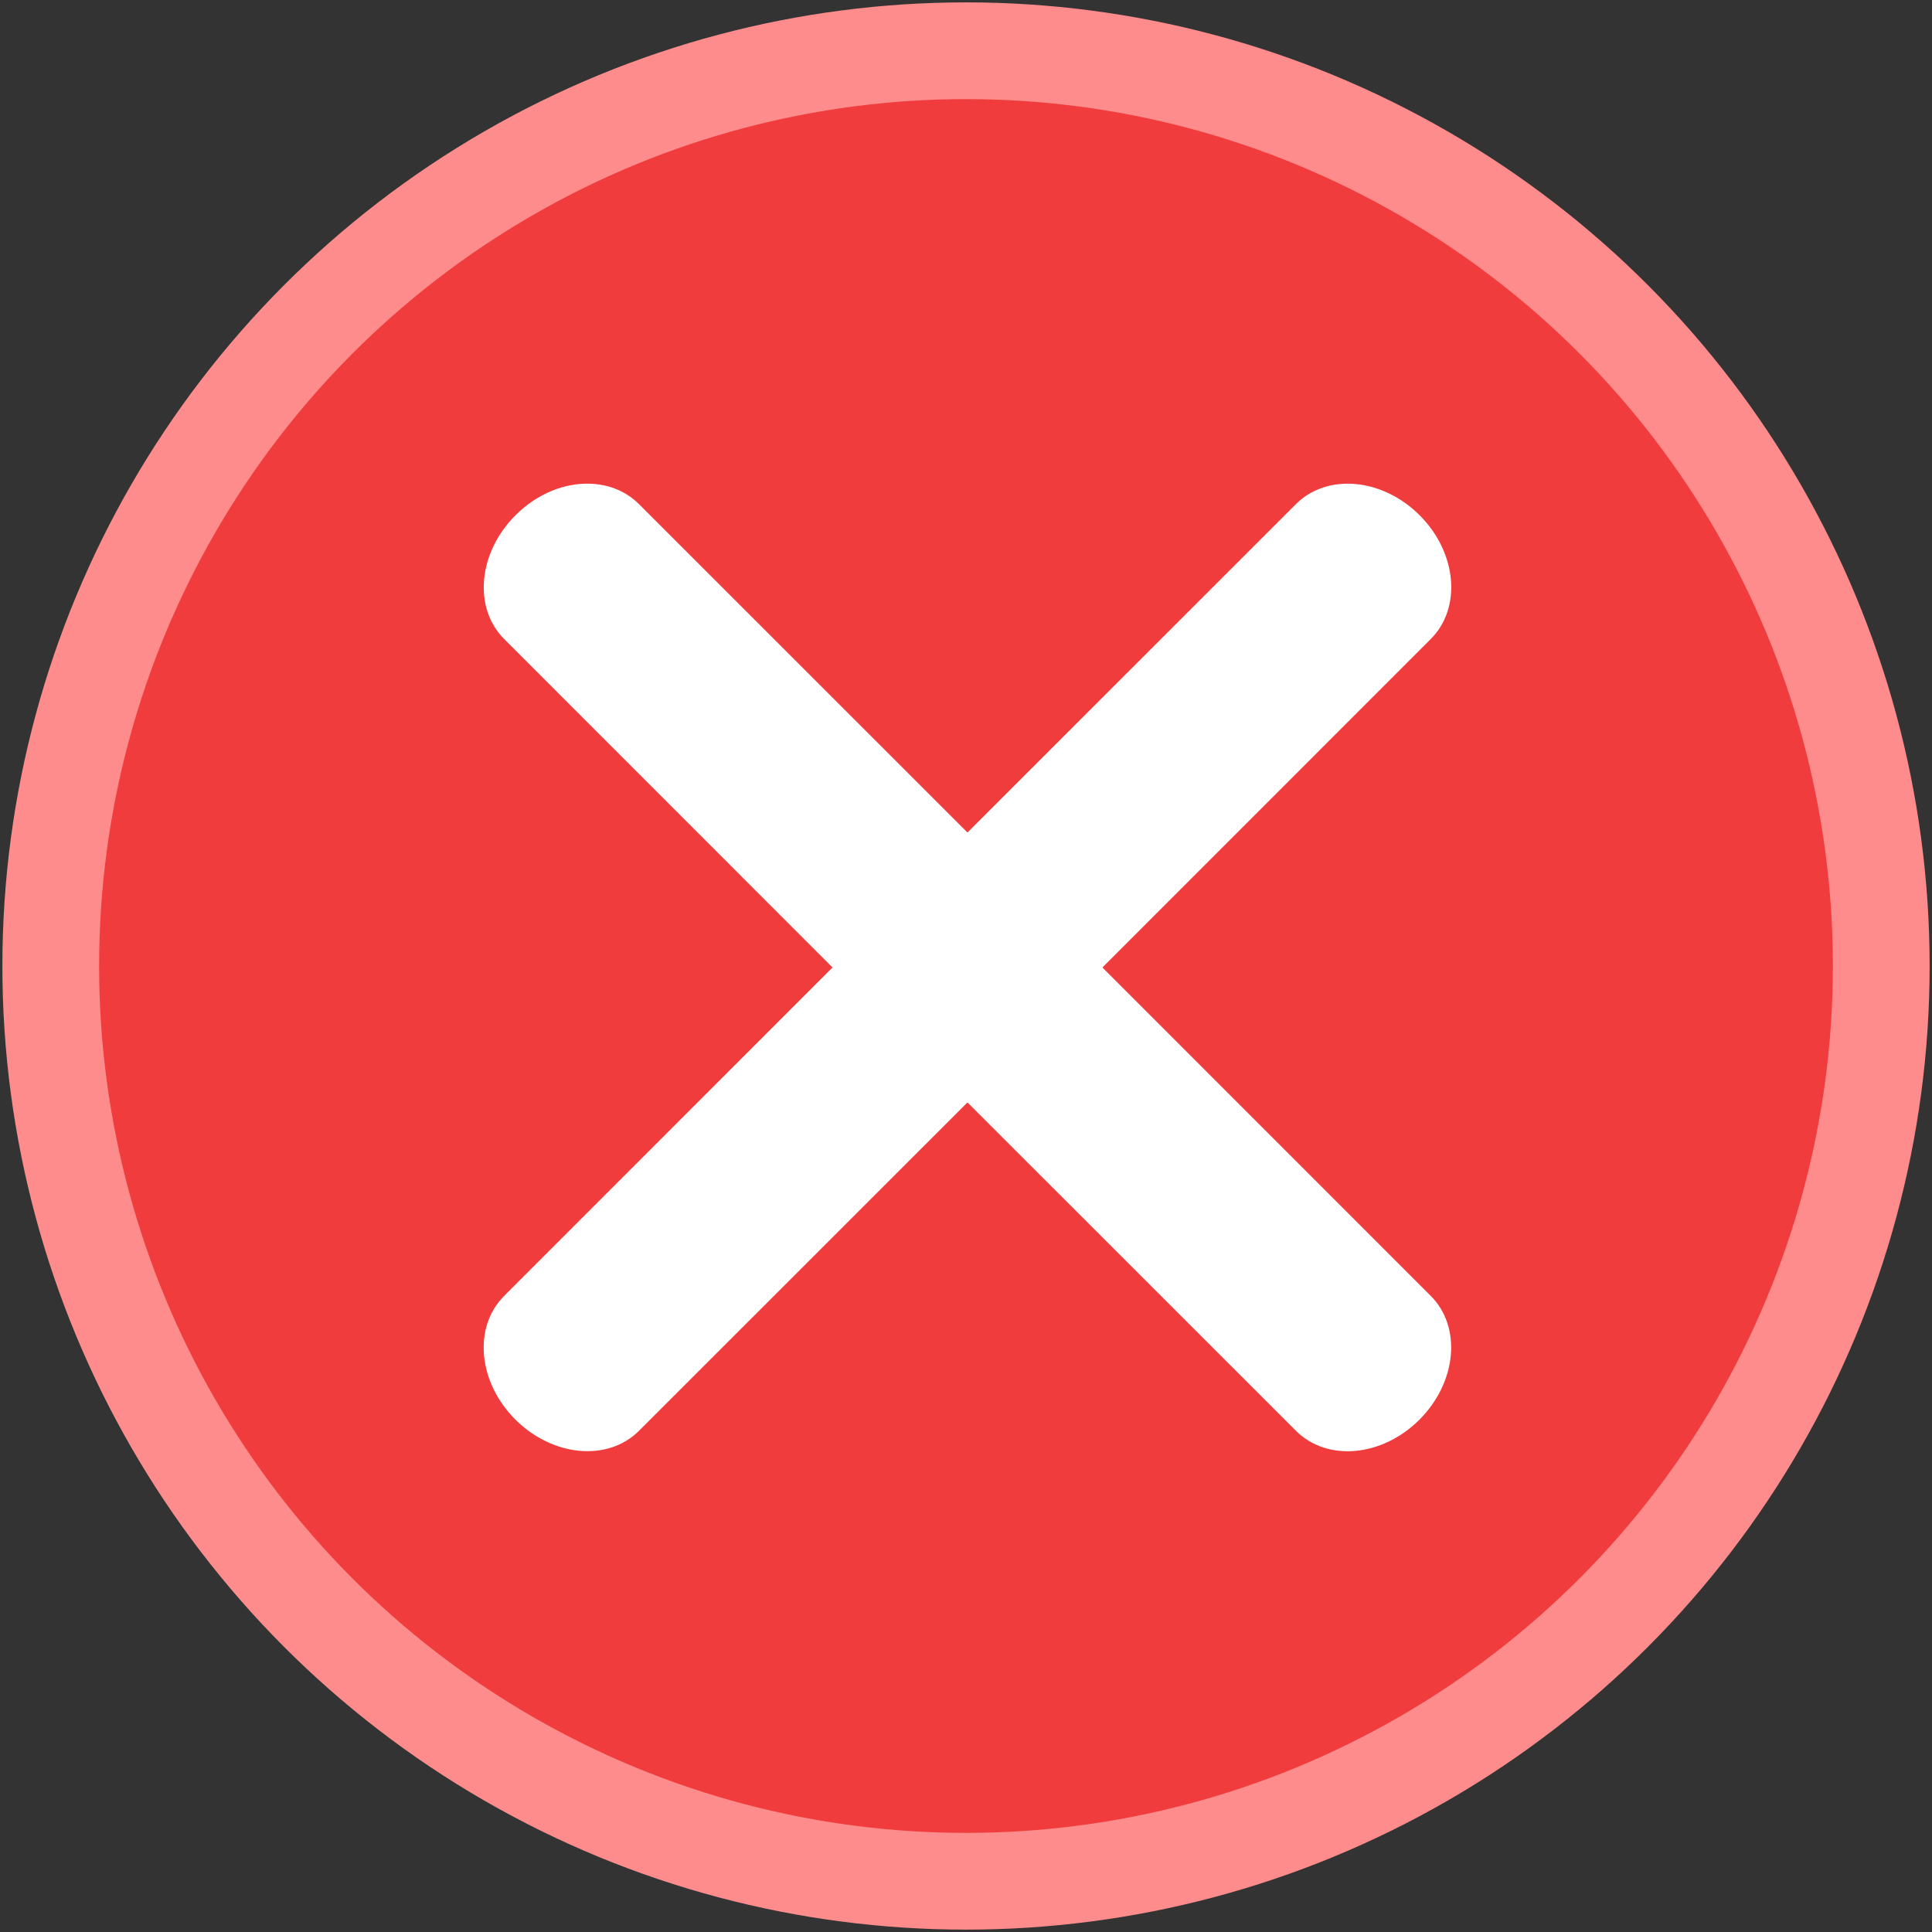 <?xml version="1.0" encoding="UTF-8" standalone="no"?>
<svg
   width="20"
   height="20"
   viewBox="0 0 5.292 5.292"
   version="1.1"
   id="svg8"
   xmlns="http://www.w3.org/2000/svg"
   xmlns:svg="http://www.w3.org/2000/svg"
   xmlns:rdf="http://www.w3.org/1999/02/22-rdf-syntax-ns#"
   xmlns:cc="http://creativecommons.org/ns#"
   xmlns:dc="http://purl.org/dc/elements/1.1/">
  <rect x="0" y="0" width="5.292" height="5.292" fill="#333333" stroke="none"/>
  <defs
     id="defs2" />
  <g
     id="layer1"
     transform="translate(0,-291.708)">
    <circle
       style="opacity:1;fill:#f03c3c;fill-opacity:1;stroke:#ff8c8c;stroke-width:0.265;stroke-linecap:round;stroke-linejoin:miter;stroke-miterlimit:4;stroke-dasharray:none;stroke-opacity:1;paint-order:markers fill stroke"
       id="path815"
       cx="2.646"
       cy="294.354"
       r="2.507" />
    <path
       id="rect849-9"
       style="opacity:1;fill:#ffffff;fill-opacity:1;stroke:none;stroke-width:1.255;stroke-linecap:round;stroke-linejoin:miter;stroke-miterlimit:4;stroke-dasharray:none;stroke-opacity:1;paint-order:markers fill stroke"
       d="M 6.033 5 C 5.789 5.01 5.533 5.121 5.328 5.326 C 4.942 5.712 4.889 6.283 5.211 6.605 L 8.605 10 L 5.211 13.395 C 4.889 13.717 4.94 14.286 5.326 14.672 C 5.712 15.058 6.283 15.111 6.605 14.789 L 10 11.395 L 13.395 14.789 C 13.717 15.111 14.286 15.06 14.672 14.674 C 15.058 14.288 15.111 13.717 14.789 13.395 L 11.395 10 L 14.789 6.605 C 15.111 6.283 15.06 5.712 14.674 5.326 C 14.288 4.94 13.717 4.889 13.395 5.211 L 10 8.605 L 6.605 5.211 C 6.454 5.06 6.249 4.991 6.033 5 z "
       transform="matrix(0.265,0,0,0.265,0,291.708)" />
  </g>
</svg>
